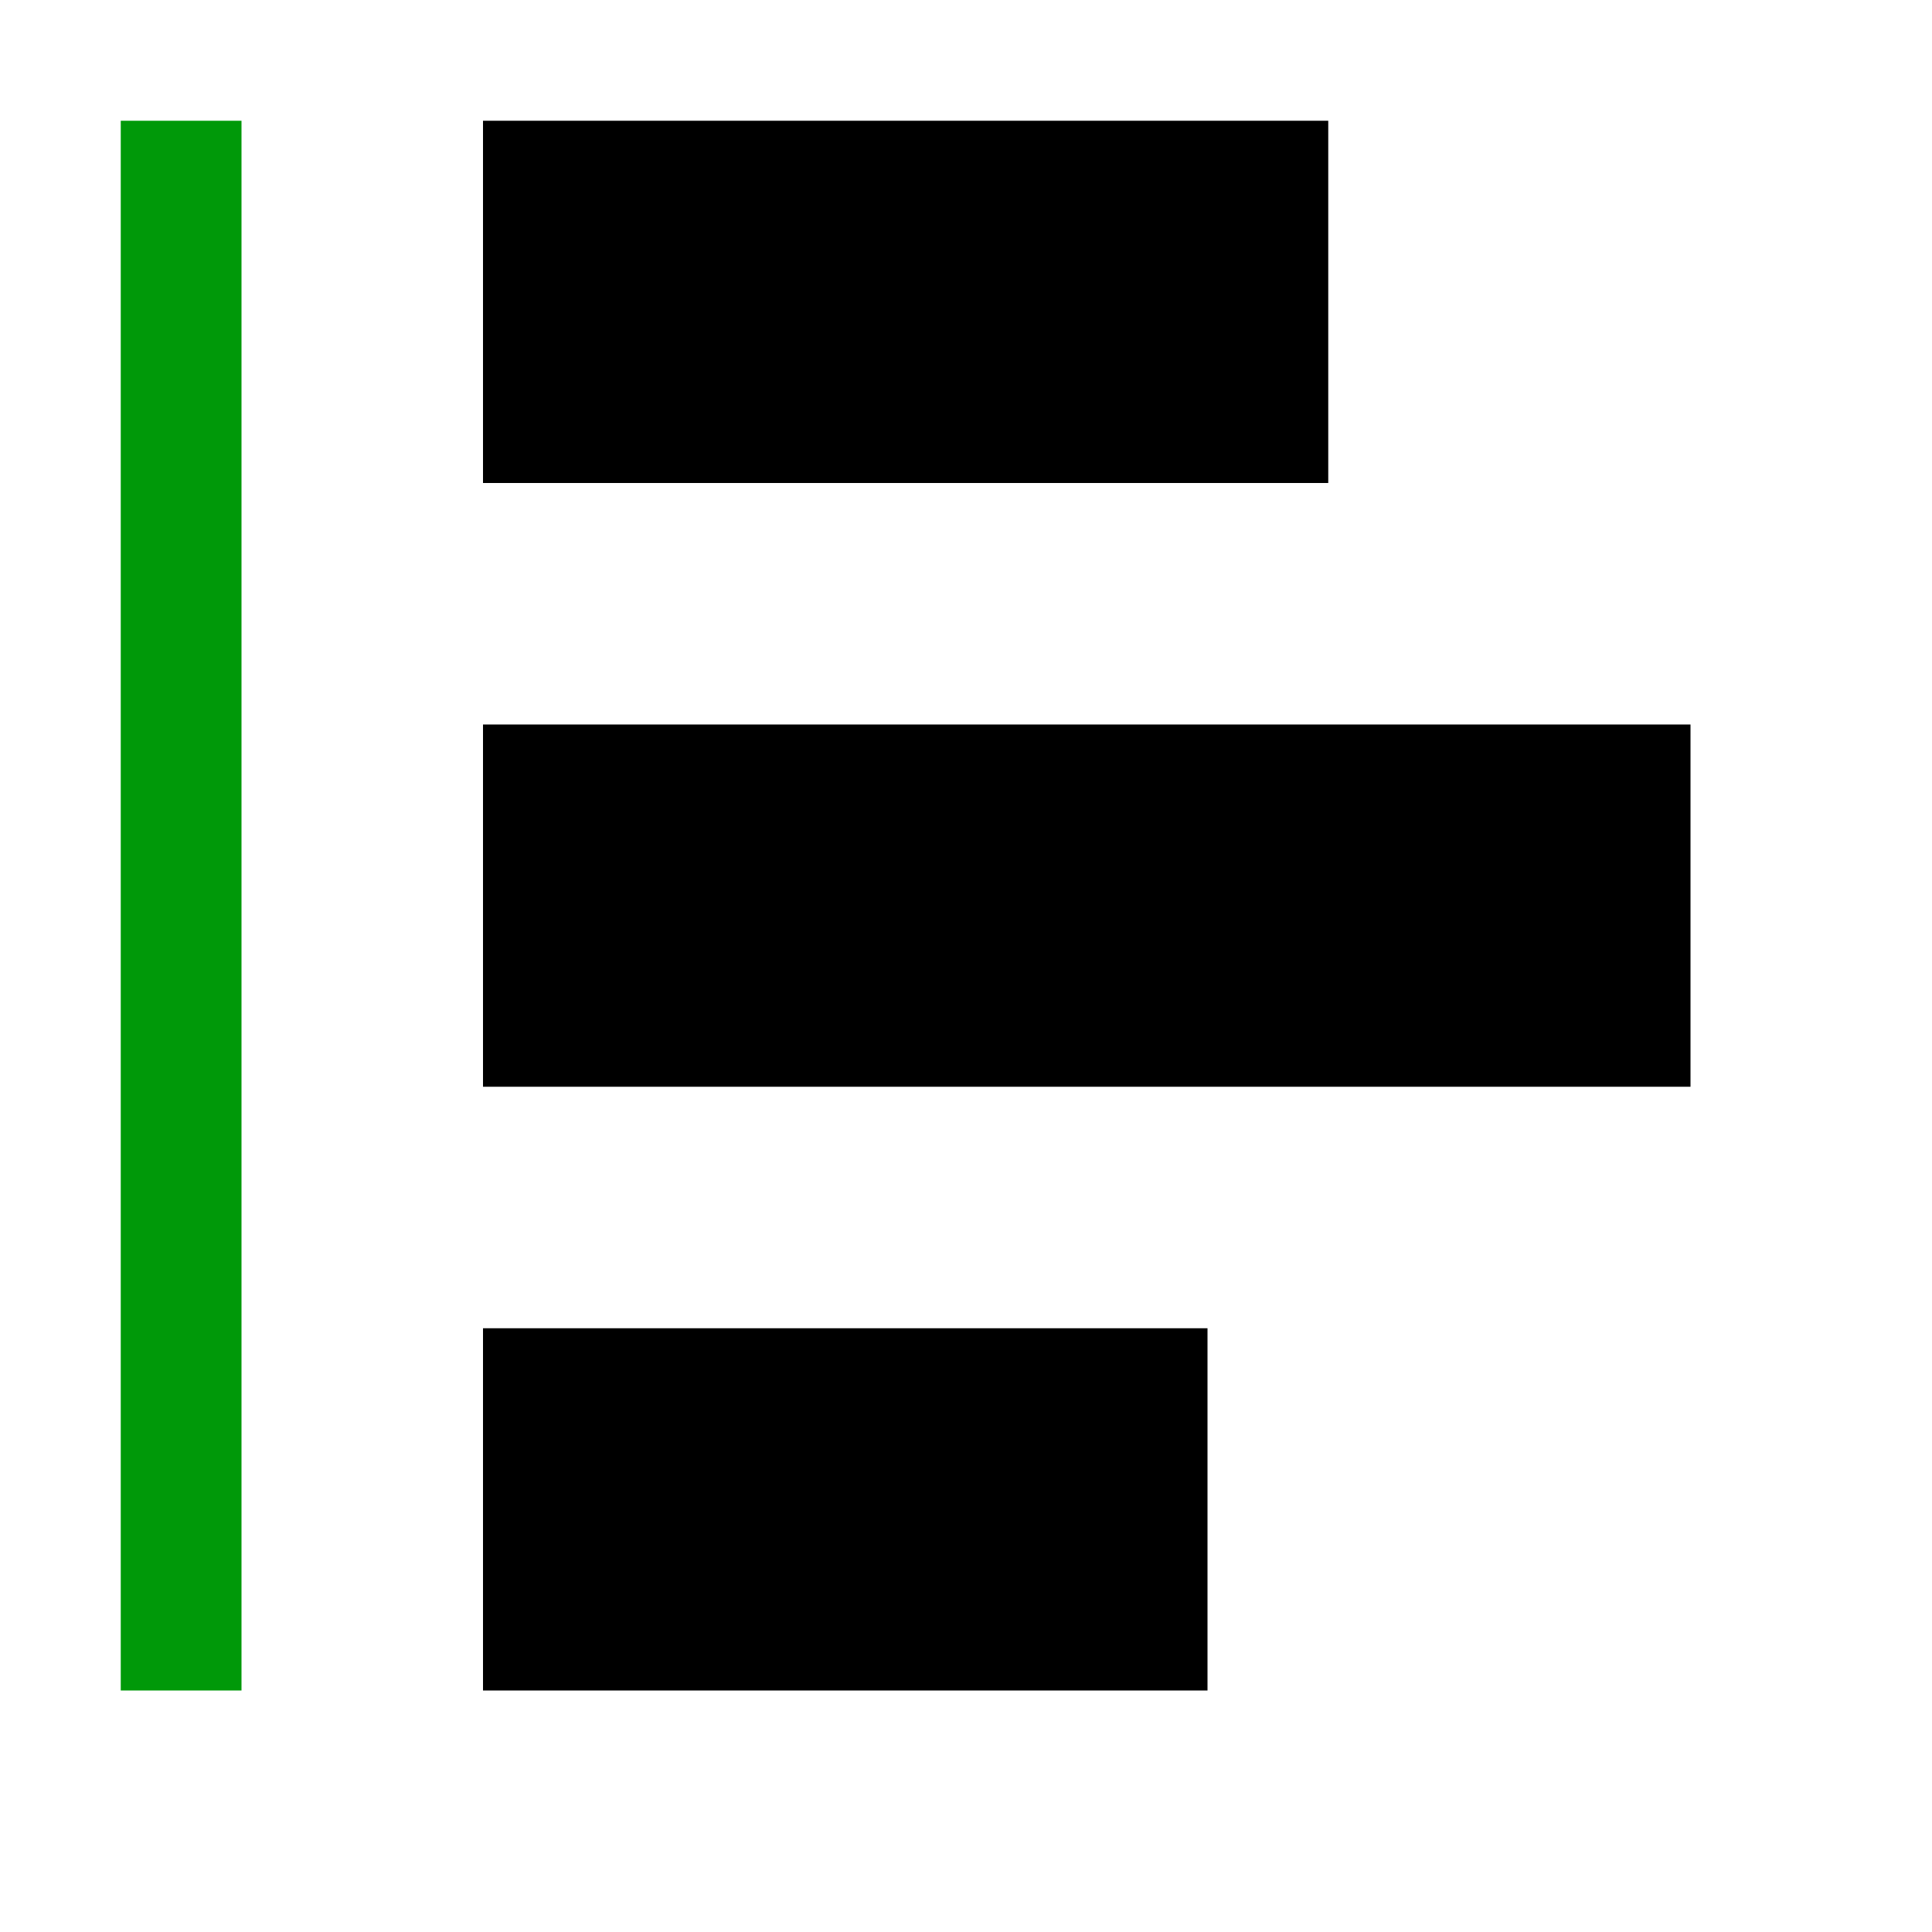 <?xml version="1.0" encoding="UTF-8" standalone="no"?>
<svg
   xmlns:dc="http://purl.org/dc/elements/1.1/"
   xmlns:cc="http://creativecommons.org/ns#"
   xmlns:rdf="http://www.w3.org/1999/02/22-rdf-syntax-ns#"
   xmlns:svg="http://www.w3.org/2000/svg"
   xmlns="http://www.w3.org/2000/svg"
   xmlns:sodipodi="http://sodipodi.sourceforge.net/DTD/sodipodi-0.dtd"
   xmlns:inkscape="http://www.inkscape.org/namespaces/inkscape"
   inkscape:version="1.0beta0 (1b5d333, 2019-09-08)"
   sodipodi:docname="dialog-align-and-distribute-symbolic.svg"
   viewBox="0 0 16 16"
   height="16"
   width="16"
   id="svg1"
   version="1.1">
   <style id="s0">
   .base    { fill: #000000; }
   .success { fill: #009909; }
   .warning { fill: #FF1990; }
   .error   { fill: #00AAFF; }
   .dark    {  }
  </style>
  <style id="s2"> 
     @import '../../highlights.css'; 
  </style>
  <defs
     id="defs1623" />
  <sodipodi:namedview
     inkscape:document-rotation="0"
     inkscape:current-layer="dialog-align-and-distribute"
     inkscape:window-maximized="1"
     inkscape:window-y="-8"
     inkscape:window-x="54"
     inkscape:window-height="1177"
     inkscape:window-width="1858"
     inkscape:cy="4.8497855"
     inkscape:cx="13.405345"
     inkscape:zoom="19.209395"
     showgrid="true"
     id="namedview"
     guidetolerance="10"
     gridtolerance="10"
     objecttolerance="10">
    <inkscape:grid
       id="grid"
       type="xygrid" />
  </sodipodi:namedview>
  <g
     id="dialog-align-and-distribute"
     inkscape:label="00069"
     transform="translate(-135,-807.362)">
    <path
       style="opacity:0;fill:none"
       d="m 135,807.362 h 16 v 16 h -16 z"
       id="rect18735"
       inkscape:connector-curvature="0" />
    <path
       style="opacity:1;fill-opacity:1"
       class="success"
       d="m 136,808.362 h 1 v 13 h -1 z"
       id="rect18737"
       inkscape:connector-curvature="0" />
    <path
       style="opacity:1"
       d="m 139,808.362 h 7 v 3 h -7 z"
       id="rect18739"
       inkscape:connector-curvature="0" />
    <path
       style="opacity:1"
       d="m 139,813.362 h 10 v 3 h -10 z"
       id="rect18741"
       inkscape:connector-curvature="0" />
    <path
       transform="scale(1,-1)"
       style="opacity:1"
       d="m 139,-821.362 h 6 v 3 h -6 z"
       id="rect18743"
       inkscape:connector-curvature="0" />
    <path
       style="fill:#00990a"
       id="rect1023"
       d="m 157.157,808.108 h 3.902 v 3.902 h -3.902 z"
       class="success"
       inkscape:connector-curvature="0" />
  </g>
</svg>

